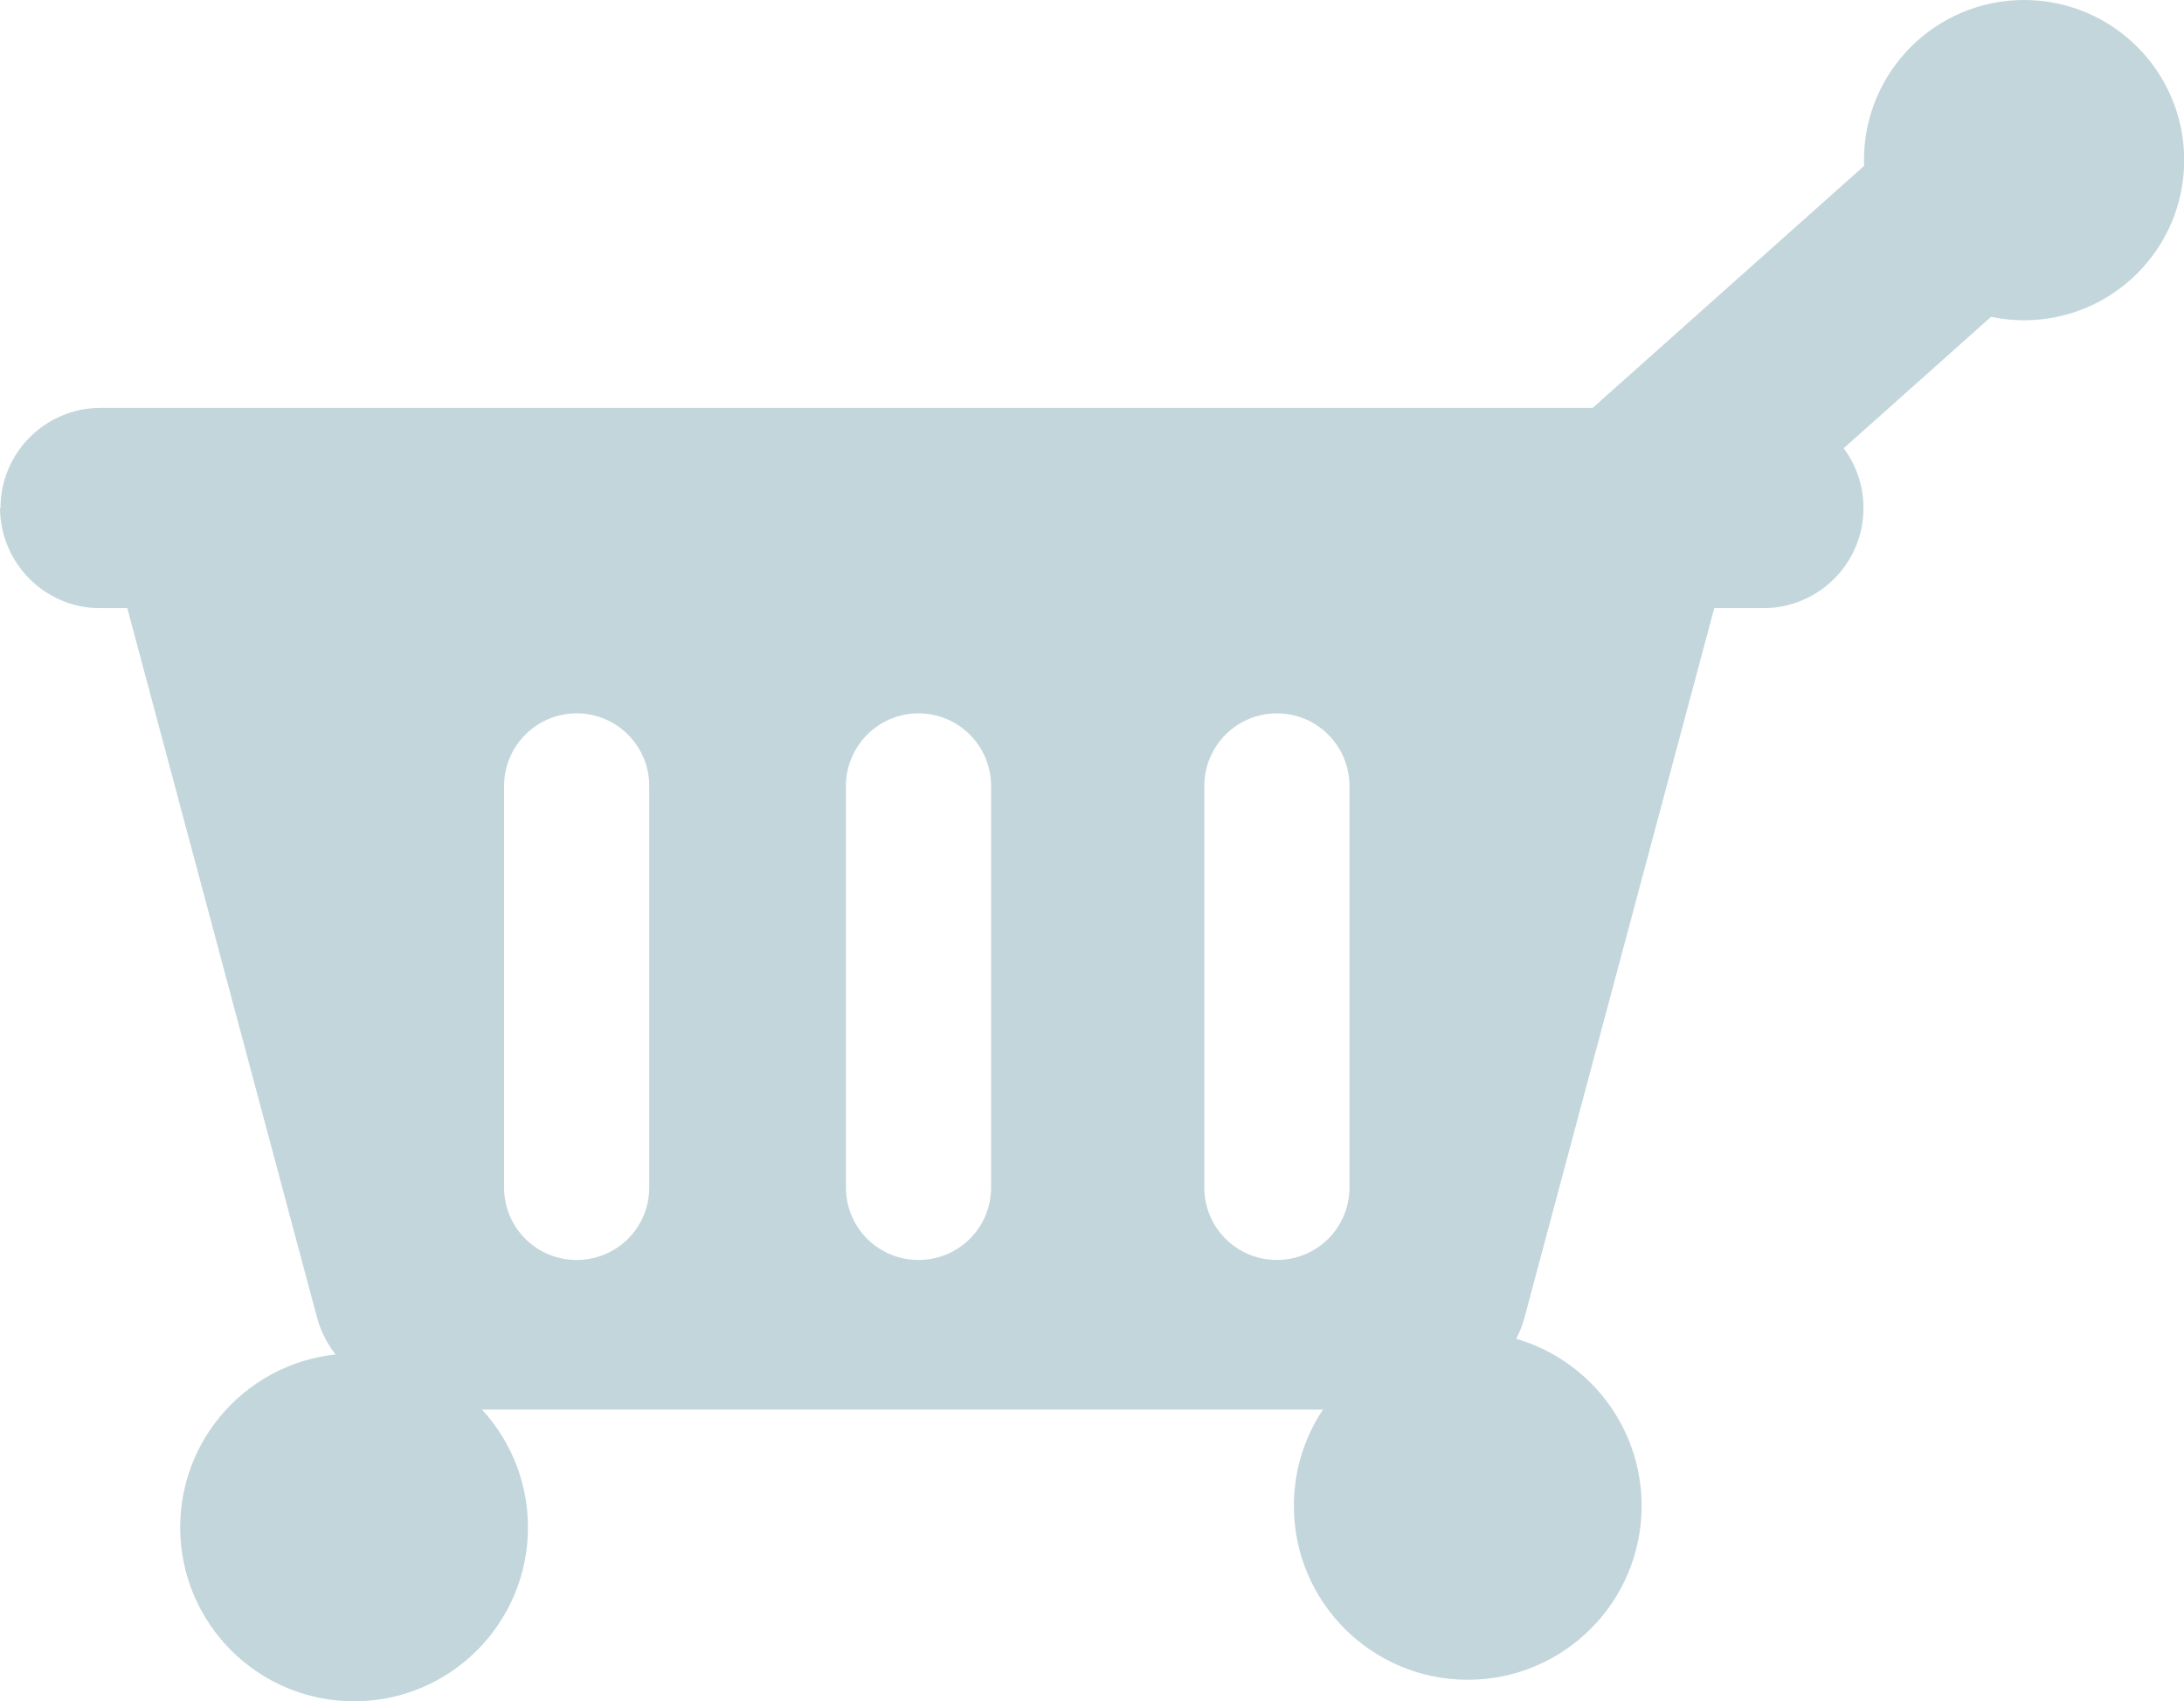 <svg width="43.634" height="33.987" viewBox="0 0 43.634 33.987" xmlns="http://www.w3.org/2000/svg" xmlns:xlink="http://www.w3.org/1999/xlink" overflow="hidden"><g id="Grupo_3" transform="translate(-3837.97 -3537)"><path d="M4995.54 3624.53C4996.26 3625.35 4997.5 3625.42 4998.31 3624.7 4998.32 3624.7 4998.32 3624.7 4998.32 3624.7L5006.99 3616.97C5007.8 3616.25 5007.88 3615 5007.16 3614.19L5007.16 3614.19C5006.44 3613.38 5005.2 3613.3 5004.38 3614.02 5004.38 3614.02 5004.38 3614.02 5004.38 3614.02L4995.71 3621.75C4994.89 3622.47 4994.82 3623.72 4995.54 3624.53Z" id="Caminho_3" fill="#C3D6DC" fill-rule="evenodd" transform="translate(-1128.15 -74.613)"/><path d="M3950.45 3886.62C3949.65 3886.62 3949 3887.27 3949 3888.07L3949 3896.09C3949 3896.9 3949.65 3897.54 3950.45 3897.54 3951.25 3897.54 3951.9 3896.9 3951.9 3896.09L3951.9 3888.07C3951.9 3887.27 3951.25 3886.62 3950.45 3886.62 3950.45 3886.62 3950.45 3886.62 3950.45 3886.62ZM3943.29 3886.62C3942.49 3886.62 3941.84 3887.27 3941.84 3888.07L3941.84 3896.09C3941.84 3896.9 3942.49 3897.54 3943.29 3897.54 3944.09 3897.54 3944.74 3896.9 3944.74 3896.09L3944.74 3888.07C3944.74 3887.27 3944.09 3886.62 3943.29 3886.62ZM3936.46 3886.62C3935.66 3886.62 3935.01 3887.27 3935.01 3888.07L3935.01 3896.09C3935.01 3896.9 3935.66 3897.54 3936.46 3897.54 3937.26 3897.54 3937.91 3896.9 3937.91 3896.09L3937.91 3888.07C3937.91 3887.27 3937.26 3886.62 3936.46 3886.62ZM3929.18 3880.97C3930.19 3880.91 3931.1 3881.57 3931.36 3882.54L3931.75 3884 3954.92 3884 3955.31 3882.54C3955.6 3881.4 3956.75 3880.71 3957.89 3881 3959.03 3881.29 3959.73 3882.45 3959.44 3883.59 3959.43 3883.61 3959.43 3883.63 3959.42 3883.65L3955.4 3898.68C3955.22 3899.37 3954.7 3899.91 3954.01 3900.11 3953.7 3900.38 3953.3 3900.53 3952.89 3900.53L3933.86 3900.53C3933.48 3900.53 3933.12 3900.41 3932.82 3900.17 3932.07 3900.01 3931.47 3899.43 3931.27 3898.68L3927.25 3883.65C3926.94 3882.51 3927.62 3881.34 3928.76 3881.03 3928.89 3881 3929.04 3880.97 3929.18 3880.97Z" id="Caminho_4" fill="#C3D6DC" fill-rule="evenodd" transform="translate(-86.969 -335.369)"/><path d="M3837.98 3865.17C3837.98 3864.07 3838.87 3863.17 3839.98 3863.17 3839.98 3863.17 3839.98 3863.17 3839.98 3863.17L3873.19 3863.17C3874.3 3863.17 3875.2 3864.06 3875.2 3865.17 3875.2 3865.17 3875.2 3865.17 3875.2 3865.17L3875.2 3865.17C3875.2 3866.28 3874.3 3867.17 3873.2 3867.17 3873.2 3867.17 3873.2 3867.17 3873.19 3867.17L3839.98 3867.17C3838.88 3867.18 3837.98 3866.28 3837.97 3865.18 3837.97 3865.18 3837.97 3865.18 3837.97 3865.17Z" id="Caminho_5" fill="#C3D6DC" fill-rule="evenodd" transform="matrix(1 0 0 1 0 -318.021)"/><circle cx="3.199" cy="3.199" r="3.199" id="Elipse_1" fill="#C3D6DC" transform="translate(3875.21 3537)"/><circle cx="3.474" cy="3.474" r="3.474" id="Elipse_2" fill="#C3D6DC" transform="translate(3841.57 3564.04)"/><circle cx="3.474" cy="3.474" r="3.474" id="Elipse_3" fill="#C3D6DC" transform="translate(3863.82 3563.61)"/></g></svg>